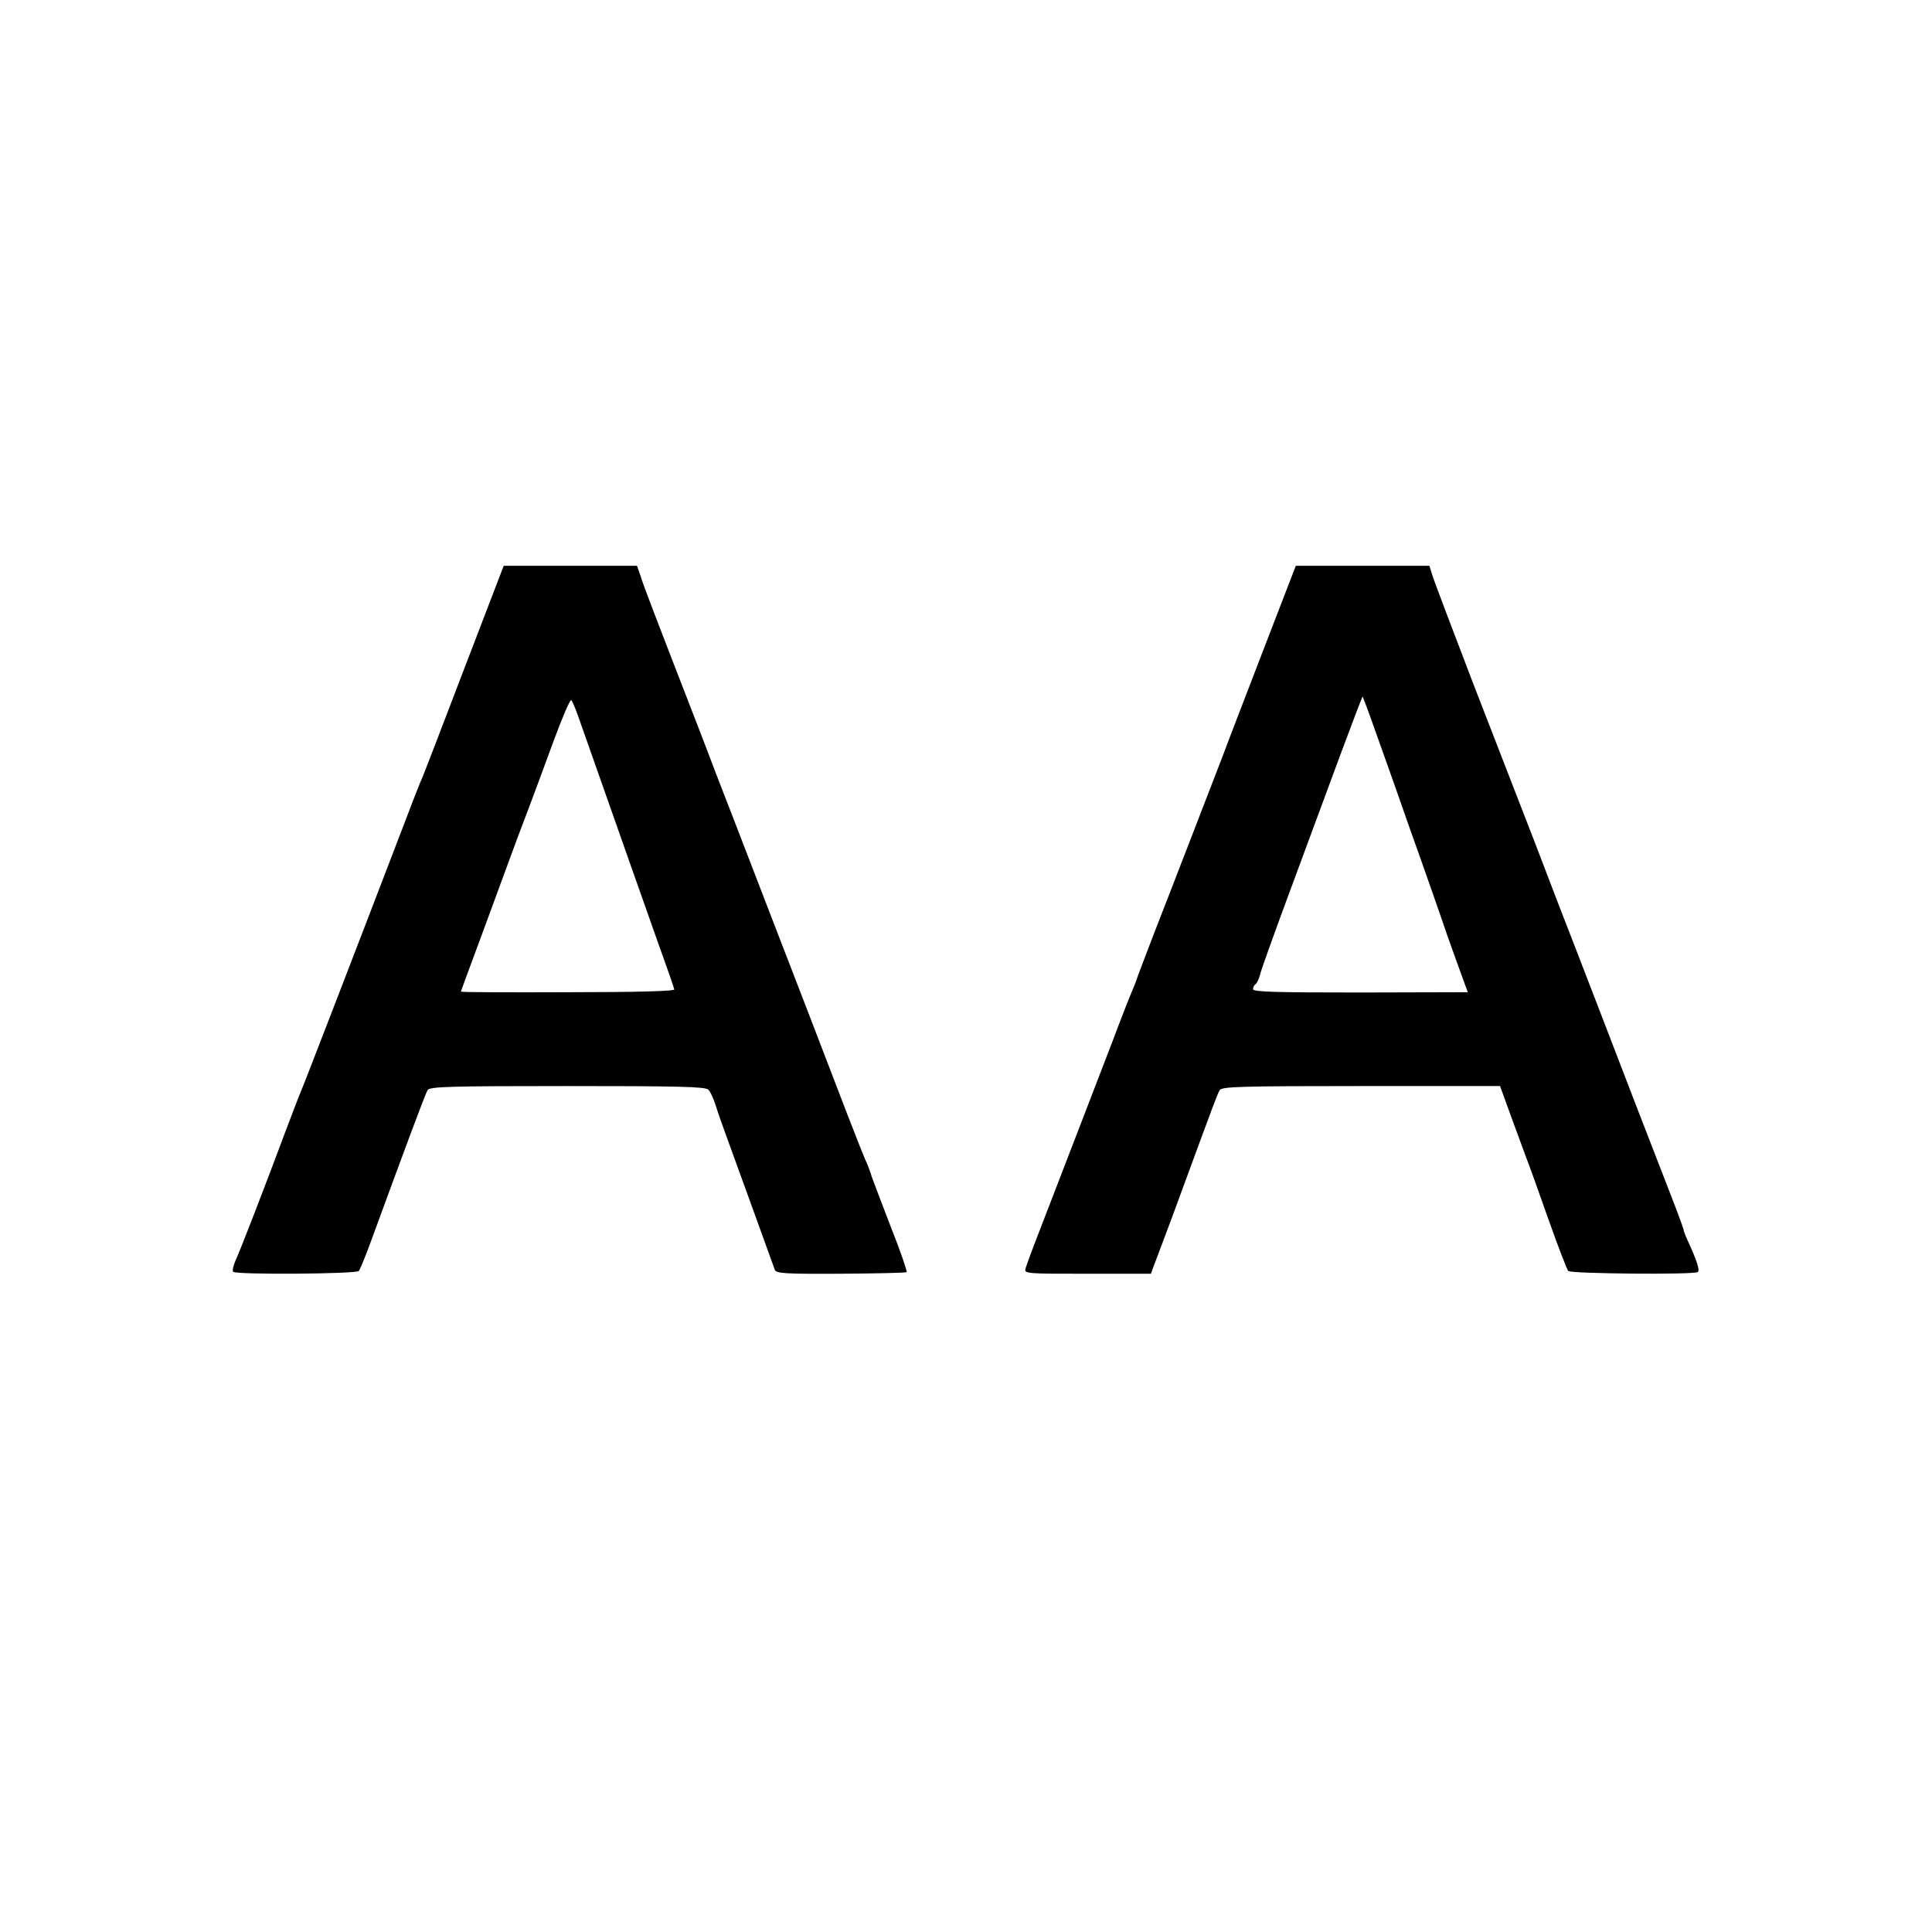 <?xml version="1.0" standalone="no"?>
<!DOCTYPE svg PUBLIC "-//W3C//DTD SVG 20010904//EN"
 "http://www.w3.org/TR/2001/REC-SVG-20010904/DTD/svg10.dtd">
<svg version="1.0" xmlns="http://www.w3.org/2000/svg"
 width="700pt" height="700pt" viewBox="0 0 700 700"
 preserveAspectRatio="xMidYMid meet">
<g transform="translate(0,700) scale(0.1,-0.1)"
fill="#000000" stroke="none">
<path d="M1680 4572 c-79 -207 -147 -384 -151 -392 -4 -8 -30 -73 -57 -145
-175 -457 -374 -973 -382 -990 -5 -11 -29 -74 -54 -140 -79 -212 -167 -439
-183 -473 -8 -19 -12 -36 -8 -40 11 -11 446 -8 455 3 5 6 27 60 49 121 116
317 192 521 200 534 7 13 74 15 506 15 399 0 501 -2 511 -13 8 -7 20 -34 28
-60 8 -26 22 -65 30 -87 33 -90 178 -491 183 -505 4 -14 36 -16 238 -15 129 1
237 3 240 6 2 3 -22 75 -56 160 -33 85 -64 168 -70 184 -5 17 -13 39 -18 50
-6 11 -37 90 -70 175 -127 331 -168 438 -308 800 -79 206 -155 402 -168 435
-12 33 -41 107 -63 165 -169 436 -201 519 -211 553 l-13 37 -241 0 -242 0
-145 -378z m413 -162 c19 -53 113 -321 192 -545 31 -88 79 -223 106 -300 28
-77 51 -144 52 -150 1 -6 -133 -10 -385 -10 -214 -1 -388 0 -388 2 0 2 30 83
66 180 36 98 84 228 106 288 22 61 55 148 73 195 18 47 58 156 90 243 32 87
61 155 65 150 4 -4 14 -28 23 -53z"/>
<path d="M4575 4639 c-66 -172 -130 -337 -141 -368 -23 -59 -176 -457 -252
-651 -24 -63 -51 -133 -59 -155 -7 -22 -18 -49 -23 -60 -5 -11 -37 -92 -70
-180 -64 -166 -176 -458 -260 -675 -27 -69 -51 -134 -54 -145 -6 -20 -1 -20
224 -20 l230 0 9 25 c5 14 21 54 34 90 14 36 53 142 87 235 95 258 110 299
119 315 7 13 75 15 512 15 l504 0 38 -105 c21 -58 47 -127 57 -155 11 -27 47
-129 81 -225 34 -96 66 -179 71 -185 9 -10 453 -14 469 -4 9 5 -2 40 -37 116
-8 17 -14 34 -14 37 0 3 -15 45 -34 94 -19 48 -84 218 -146 377 -114 297 -155
403 -233 605 -25 63 -81 210 -125 325 -45 116 -145 374 -223 575 -77 201 -145
380 -150 398 l-10 32 -242 0 -242 0 -120 -311z m405 -279 c23 -63 58 -164 80
-225 21 -60 61 -175 90 -255 28 -80 60 -170 70 -200 10 -30 36 -105 58 -165
l40 -110 -389 -1 c-306 0 -389 2 -389 12 0 7 4 15 9 18 5 3 12 18 16 33 3 16
53 154 110 308 57 154 139 375 182 492 43 116 79 210 80 209 1 -1 21 -53 43
-116z"/>
</g>
</svg>
